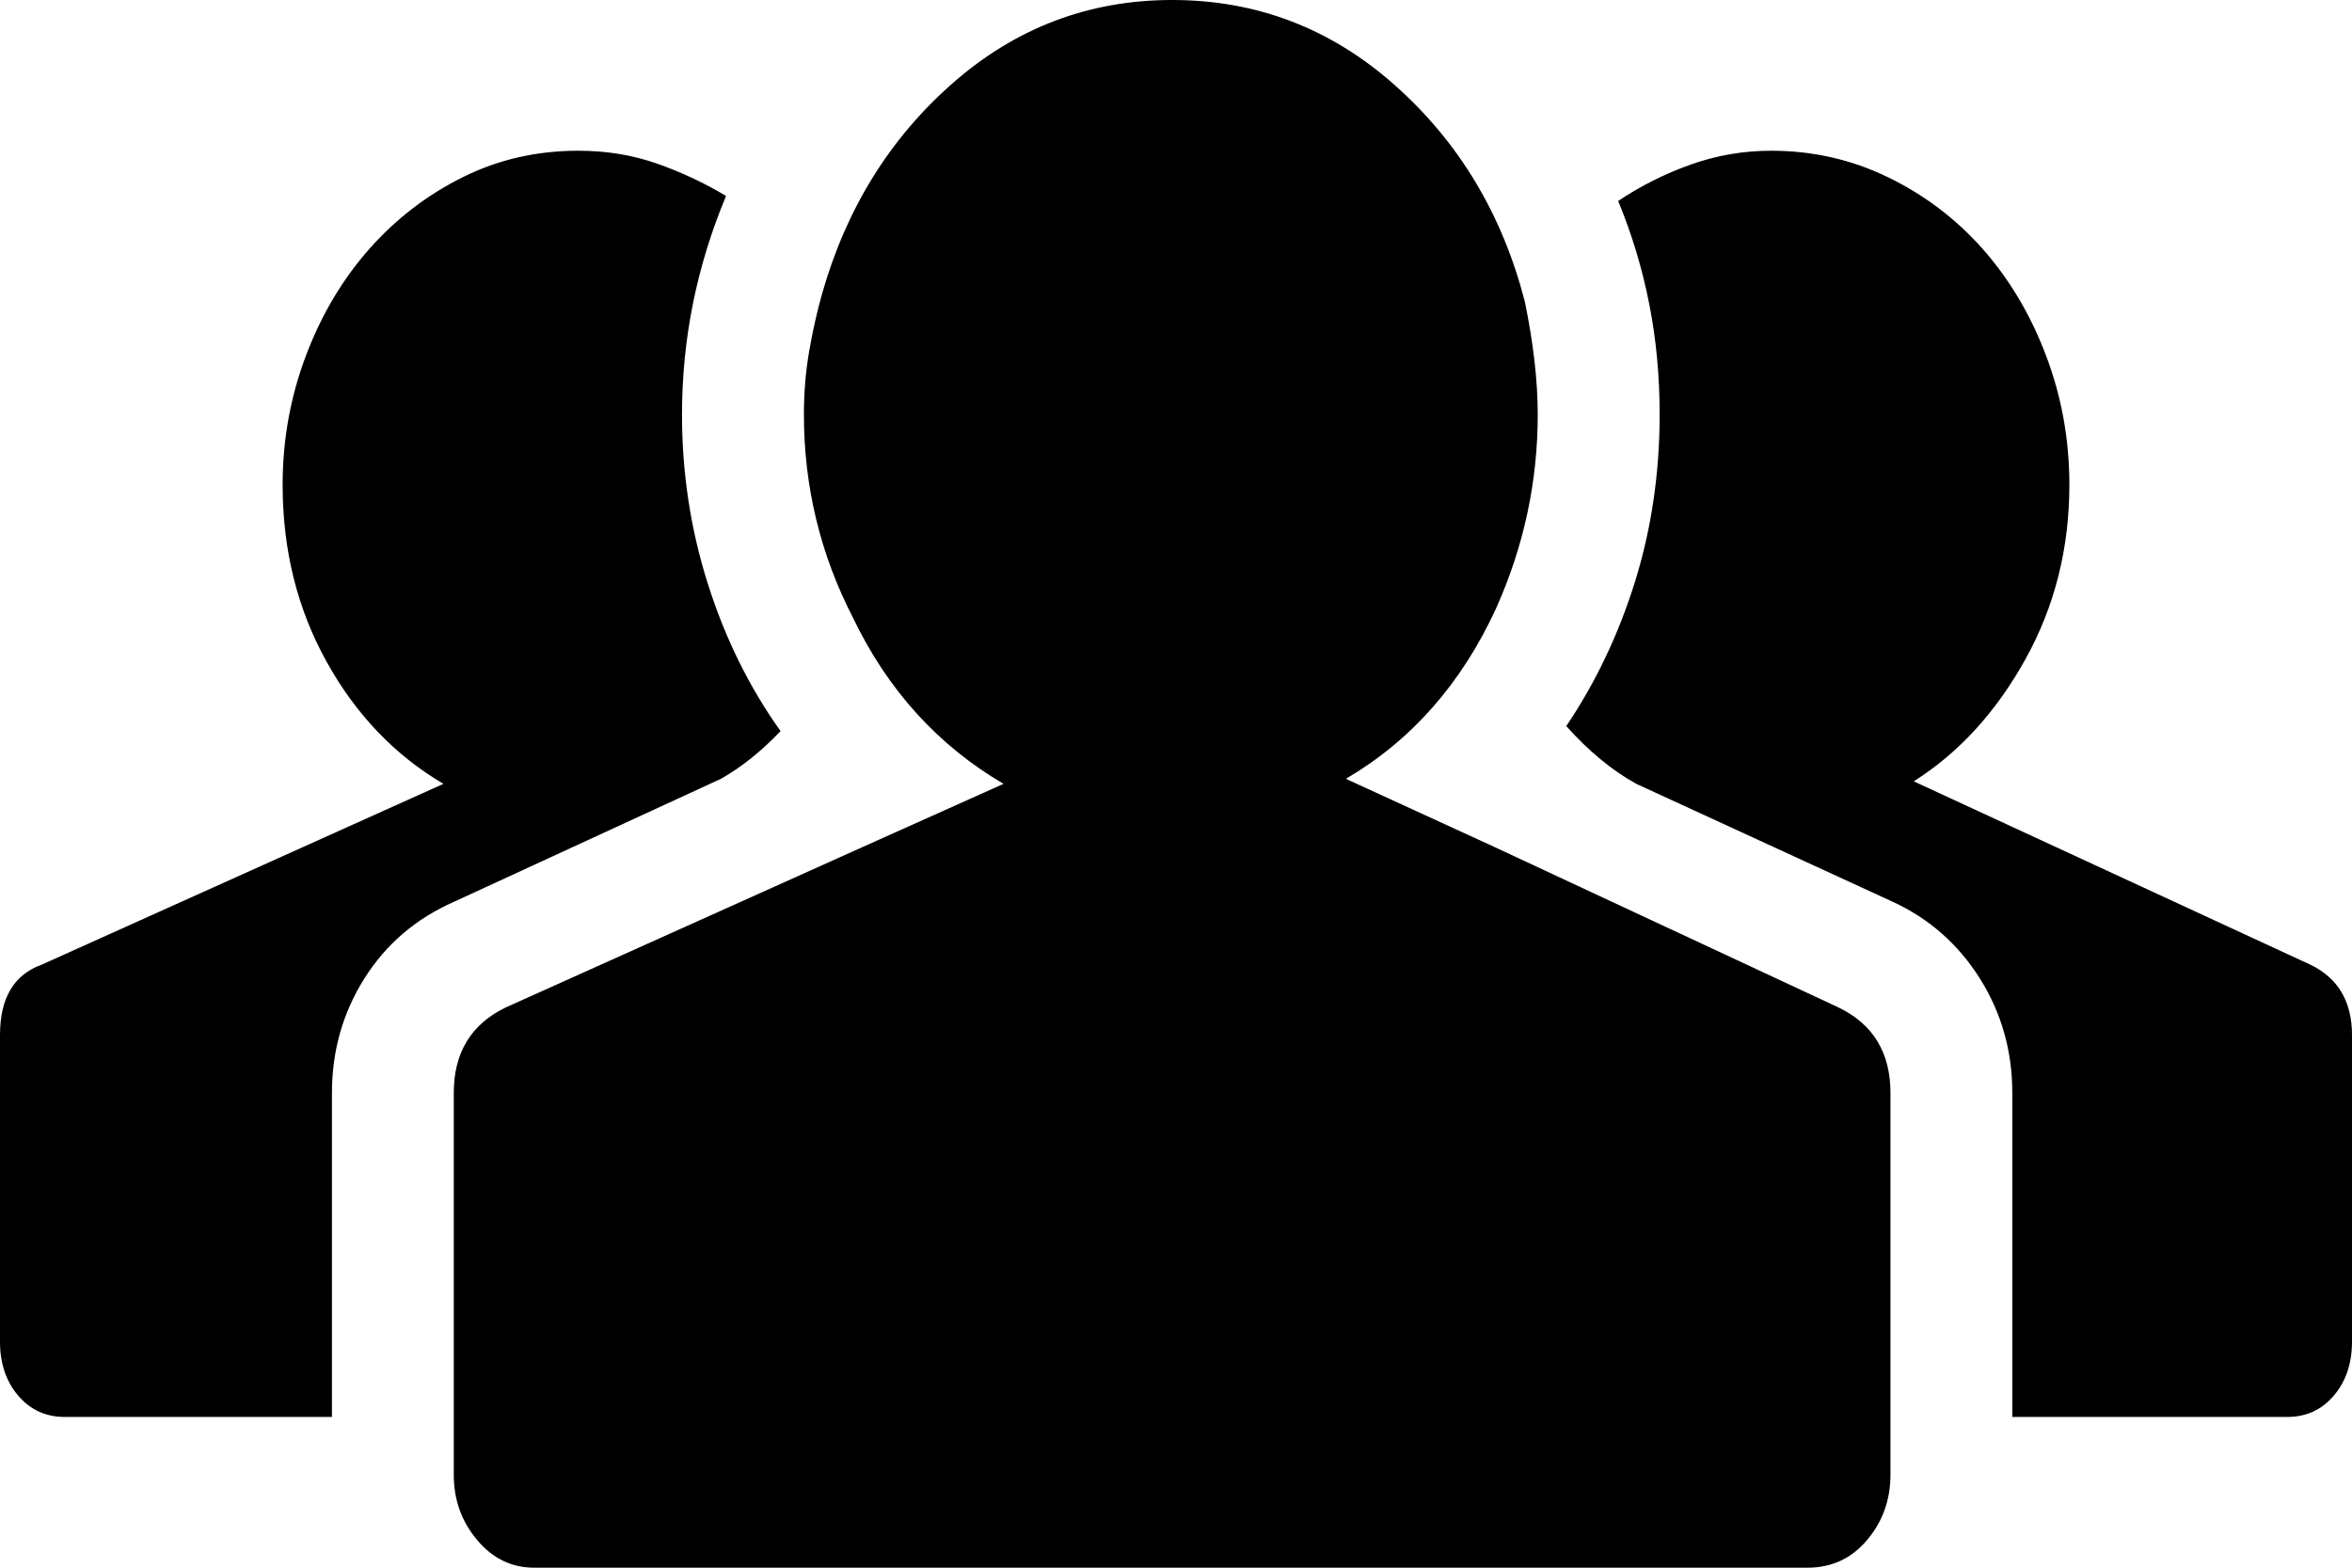 <svg viewBox="0 0 30 20" xmlns="http://www.w3.org/2000/svg">
  <path d="M23.451 12.853C23.892 13.066 24.113 13.43 24.113 13.943V18.077V18.814C24.113 19.135 24.013 19.412 23.815 19.647C23.616 19.883 23.363 20 23.054 20H6.814C6.527 20 6.284 19.883 6.086 19.647C5.888 19.412 5.788 19.135 5.788 18.814V18.077V13.943C5.788 13.43 6.009 13.066 6.45 12.853L11.014 10.801L12.8 10C11.963 9.509 11.323 8.803 10.882 7.885C10.463 7.073 10.254 6.207 10.254 5.288C10.254 5.011 10.276 4.744 10.32 4.487C10.364 4.231 10.419 3.985 10.485 3.75C10.794 2.66 11.351 1.763 12.155 1.058C12.96 0.353 13.892 0 14.95 0C16.031 0 16.979 0.363 17.795 1.09C18.611 1.816 19.162 2.735 19.449 3.846C19.559 4.38 19.614 4.861 19.614 5.288C19.614 6.143 19.438 6.966 19.085 7.756C18.644 8.718 18.005 9.444 17.167 9.936L19.052 10.801L23.451 12.853ZM5.788 11.506C5.303 11.72 4.923 12.046 4.647 12.484C4.372 12.922 4.234 13.408 4.234 13.943V18.077H0.827C0.584 18.077 0.386 17.986 0.232 17.805C0.077 17.623 0 17.393 0 17.116V13.205C0 12.735 0.176 12.436 0.529 12.308L5.656 10C5.039 9.637 4.542 9.119 4.168 8.446C3.793 7.772 3.605 7.019 3.605 6.186C3.605 5.609 3.705 5.059 3.903 4.535C4.101 4.012 4.372 3.558 4.713 3.173C5.055 2.788 5.452 2.484 5.904 2.26C6.356 2.035 6.847 1.923 7.376 1.923C7.729 1.923 8.06 1.976 8.368 2.083C8.677 2.19 8.975 2.329 9.261 2.5C8.886 3.397 8.699 4.327 8.699 5.288C8.699 6.036 8.809 6.757 9.03 7.452C9.25 8.146 9.559 8.771 9.956 9.327C9.713 9.583 9.46 9.786 9.195 9.936L5.788 11.506ZM29.471 12.308C29.823 12.479 30 12.778 30 13.205V17.115C30 17.393 29.923 17.623 29.768 17.805C29.614 17.986 29.416 18.077 29.173 18.077H25.667V13.942C25.667 13.408 25.529 12.922 25.254 12.484C24.978 12.046 24.608 11.72 24.145 11.506L20.871 10C20.562 9.829 20.264 9.583 19.978 9.263C20.353 8.707 20.645 8.093 20.855 7.42C21.064 6.747 21.169 6.036 21.169 5.288C21.169 4.797 21.125 4.327 21.036 3.878C20.948 3.429 20.816 2.991 20.64 2.564C20.926 2.372 21.235 2.217 21.566 2.099C21.896 1.982 22.238 1.923 22.591 1.923C23.12 1.923 23.616 2.035 24.079 2.26C24.542 2.484 24.945 2.788 25.287 3.173C25.628 3.558 25.899 4.012 26.097 4.535C26.296 5.059 26.395 5.609 26.395 6.186C26.395 6.998 26.207 7.74 25.833 8.413C25.458 9.087 24.984 9.605 24.41 9.968L29.471 12.308Z"/>
</svg>
